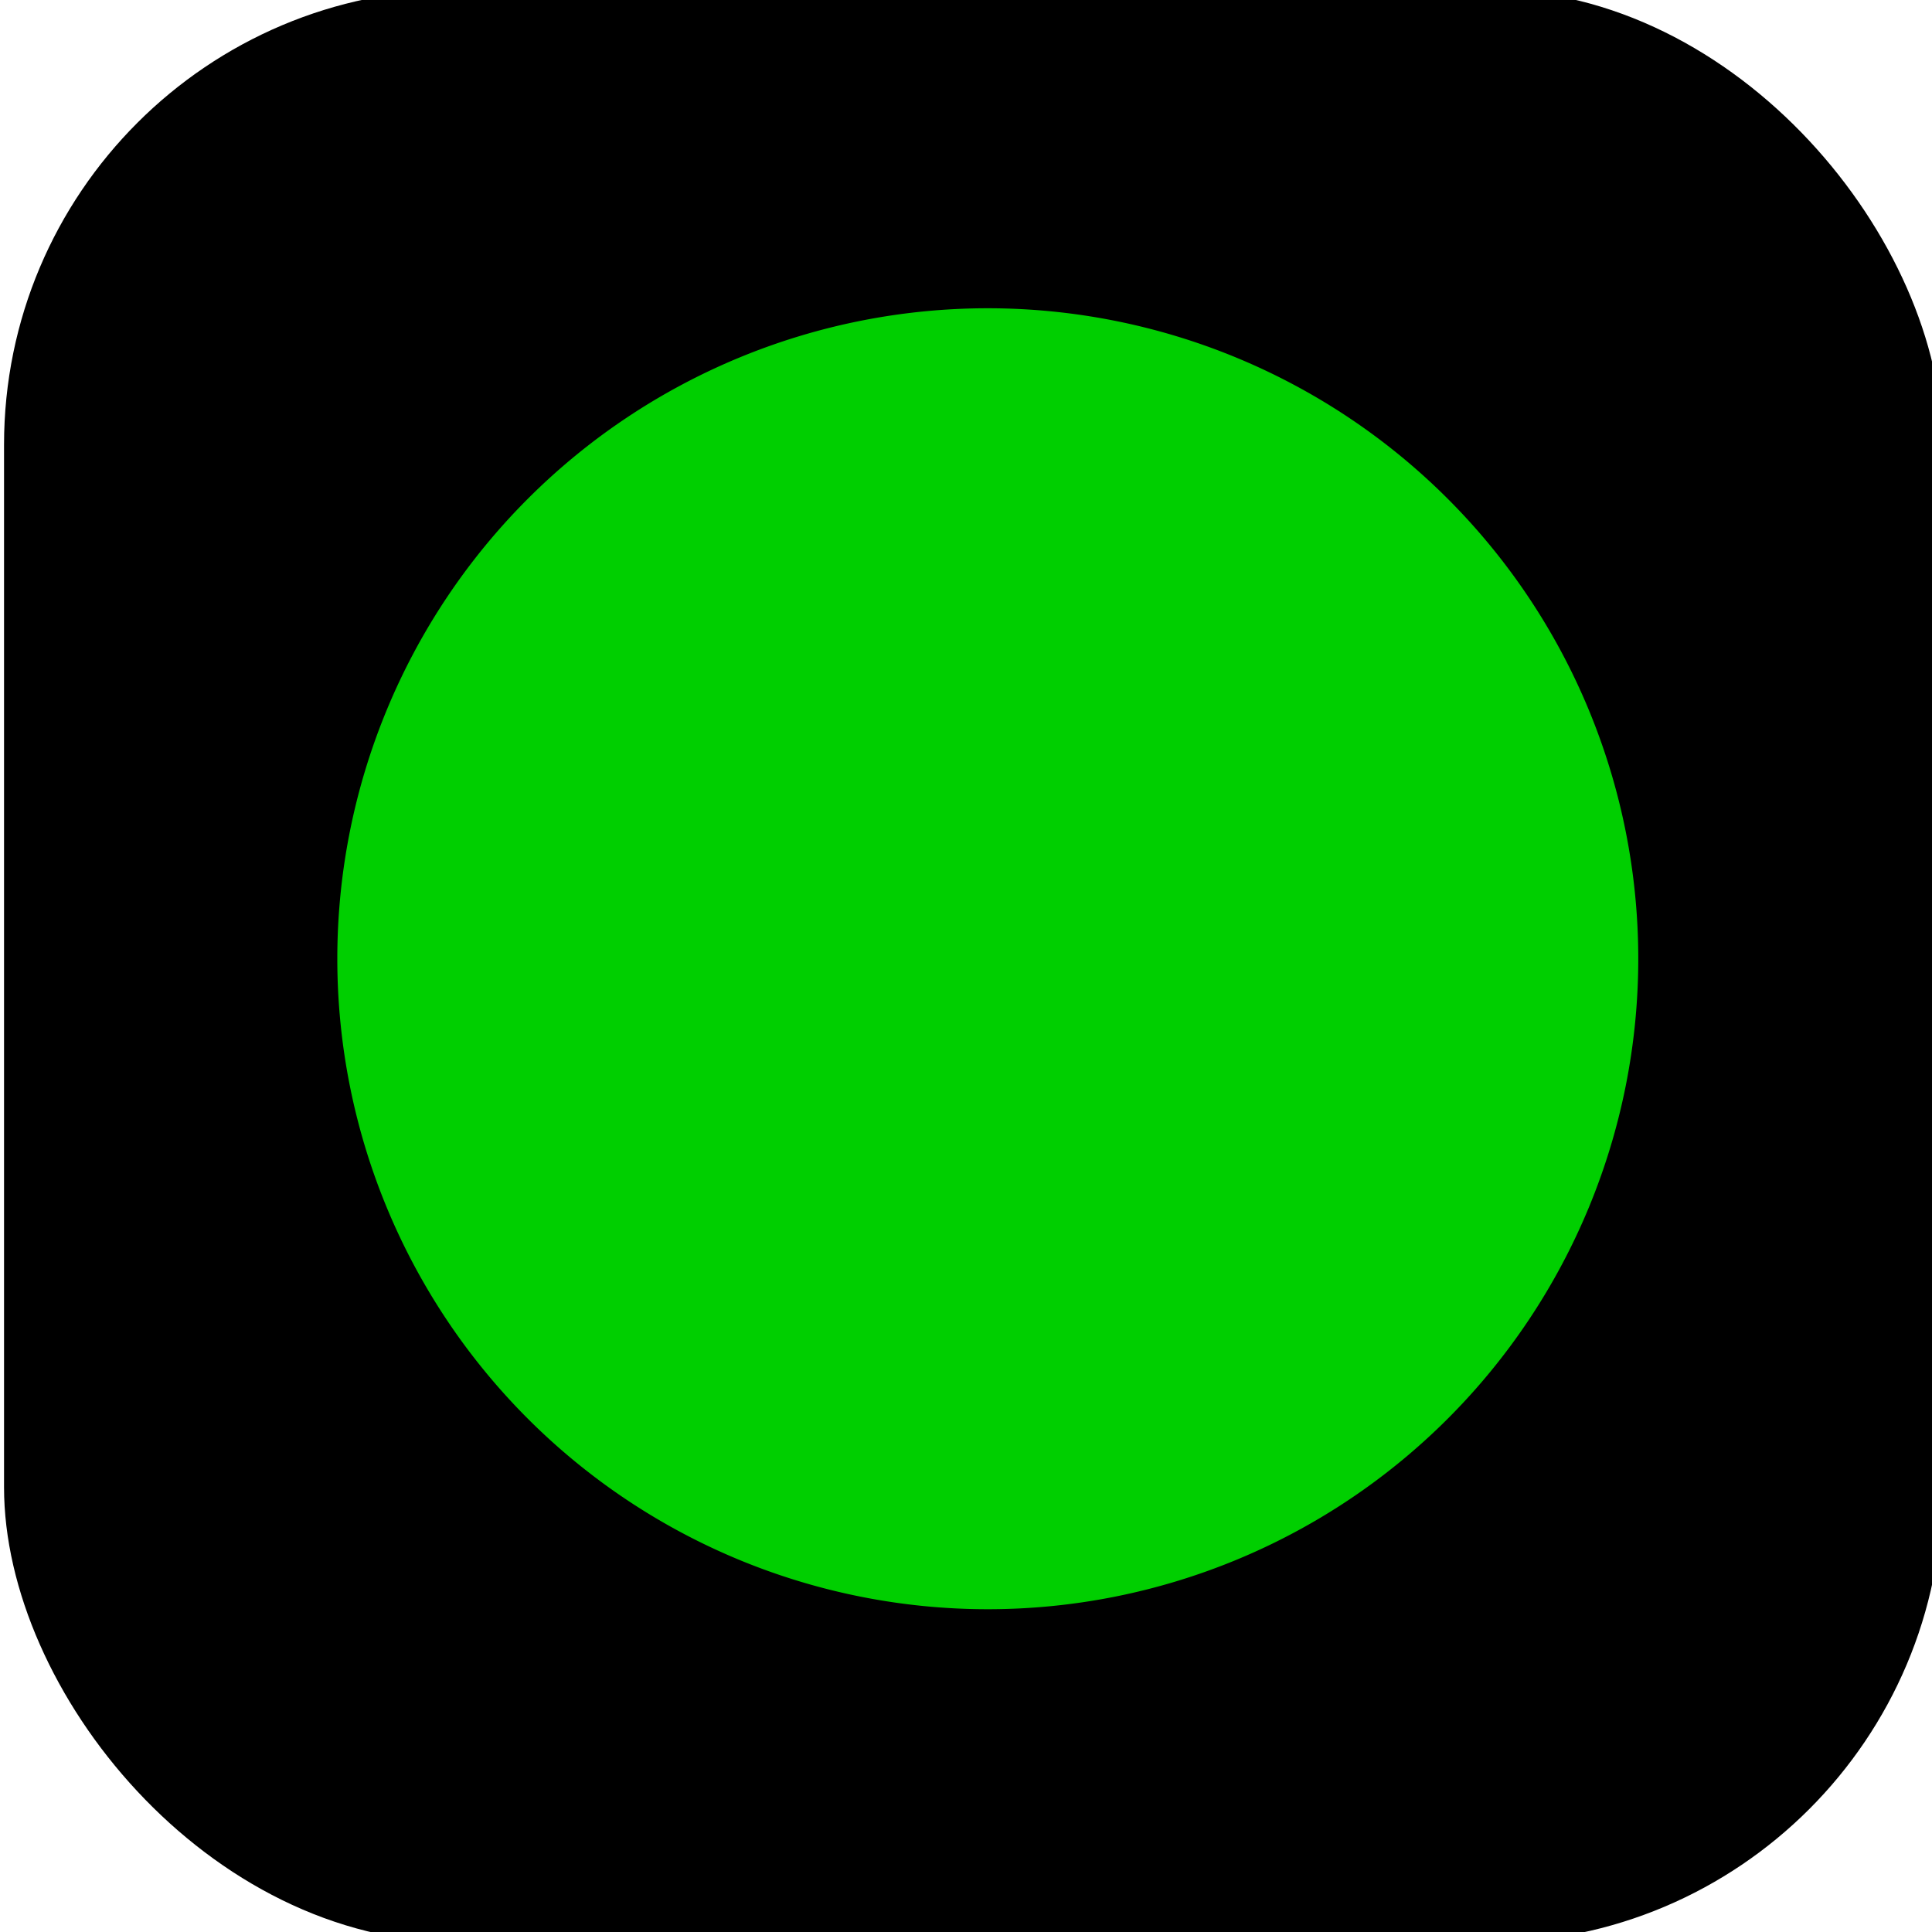 <?xml version="1.0" encoding="UTF-8" standalone="no"?>
<!-- Created with Inkscape (http://www.inkscape.org/) -->

<svg
   xmlns:osb="http://www.openswatchbook.org/uri/2009/osb"
   xmlns:dc="http://purl.org/dc/elements/1.1/"
   xmlns:cc="http://creativecommons.org/ns#"
   xmlns:rdf="http://www.w3.org/1999/02/22-rdf-syntax-ns#"
   xmlns:svg="http://www.w3.org/2000/svg"
   xmlns="http://www.w3.org/2000/svg"
   xmlns:xlink="http://www.w3.org/1999/xlink"
   xmlns:sodipodi="http://sodipodi.sourceforge.net/DTD/sodipodi-0.dtd"
   xmlns:inkscape="http://www.inkscape.org/namespaces/inkscape"
   id="svg2985"
   version="1.1"
   inkscape:version="0.48.5 r10040"
   width="120"
   height="120"
   sodipodi:docname="channel_active.svg">
  <sodipodi:namedview
     pagecolor="#ffffff"
     bordercolor="#666666"
     borderopacity="1"
     objecttolerance="10"
     gridtolerance="10"
     guidetolerance="10"
     inkscape:pageopacity="0"
     inkscape:pageshadow="2"
     inkscape:window-width="1412"
     inkscape:window-height="951"
     id="namedview2987"
     showgrid="false"
     inkscape:zoom="3.325"
     inkscape:cx="21.353281"
     inkscape:cy="51.731295"
     inkscape:window-x="2173"
     inkscape:window-y="42"
     inkscape:window-maximized="0"
     inkscape:current-layer="svg2985" />
  <defs
     id="defs2989">
    <linearGradient
       inkscape:collect="always"
       id="linearGradient3021">
      <stop
         style="stop-color:#cf0000;stop-opacity:1;"
         offset="0"
         id="stop3023" />
      <stop
         style="stop-color:#cf0000;stop-opacity:0;"
         offset="1"
         id="stop3025" />
    </linearGradient>
    <linearGradient
       inkscape:collect="always"
       id="linearGradient5353">
      <stop
         style="stop-color:#cacaca;stop-opacity:1;"
         offset="0"
         id="stop5355" />
      <stop
         style="stop-color:#cacaca;stop-opacity:0;"
         offset="1"
         id="stop5357" />
    </linearGradient>
    <linearGradient
       inkscape:collect="always"
       id="linearGradient5281">
      <stop
         style="stop-color:#bababa;stop-opacity:1;"
         offset="0"
         id="stop5283" />
      <stop
         style="stop-color:#00cf00;stop-opacity:1"
         offset="1"
         id="stop5285" />
    </linearGradient>
    <linearGradient
       inkscape:collect="always"
       id="linearGradient5269">
      <stop
         style="stop-color:#cfcfcf;stop-opacity:1;"
         offset="0"
         id="stop5271" />
      <stop
         style="stop-color:#00cf00;stop-opacity:1"
         offset="1"
         id="stop5273" />
    </linearGradient>
    <linearGradient
       id="linearGradient5251"
       osb:paint="gradient">
      <stop
         style="stop-color:#cfcfcf;stop-opacity:1;"
         offset="0"
         id="stop5253" />
      <stop
         style="stop-color:#cfcfcf;stop-opacity:0;"
         offset="1"
         id="stop5255" />
    </linearGradient>
    <linearGradient
       id="linearGradient3798">
      <stop
         style="stop-color:#cf0000;stop-opacity:1;"
         offset="0"
         id="stop3800" />
      <stop
         style="stop-color:#cf0000;stop-opacity:0;"
         offset="1"
         id="stop3802" />
    </linearGradient>
    <linearGradient
       inkscape:collect="always"
       id="linearGradient3854">
      <stop
         style="stop-color:#cf0000;stop-opacity:1;"
         offset="0"
         id="stop3856" />
      <stop
         style="stop-color:#cf0000;stop-opacity:0;"
         offset="1"
         id="stop3858" />
    </linearGradient>
    <radialGradient
       inkscape:collect="always"
       xlink:href="#linearGradient3854"
       id="radialGradient3860"
       cx="76.692"
       cy="67.97"
       fx="76.692"
       fy="67.97"
       r="45.312"
       gradientTransform="matrix(1.379,-0.001,0.001,1.376,-29.162,-25.445)"
       gradientUnits="userSpaceOnUse" />
    <linearGradient
       inkscape:collect="always"
       xlink:href="#linearGradient5269"
       id="linearGradient5275"
       x1="1.982"
       y1="33.684"
       x2="64.074"
       y2="34.083"
       gradientUnits="userSpaceOnUse" />
    <radialGradient
       inkscape:collect="always"
       xlink:href="#linearGradient5281"
       id="radialGradient5287"
       cx="24.361"
       cy="33.684"
       fx="24.361"
       fy="33.684"
       r="22.379"
       gradientTransform="matrix(1.775,0.018,-0.032,2.343,-17.796,-45.661)"
       gradientUnits="userSpaceOnUse" />
    <radialGradient
       inkscape:collect="always"
       xlink:href="#linearGradient5353"
       id="radialGradient5359"
       cx="61.581"
       cy="68.572"
       fx="61.581"
       fy="68.572"
       r="47.403"
       gradientTransform="matrix(1.727,0.007,-0.007,1.28,-44.456,-23.3)"
       gradientUnits="userSpaceOnUse" />
    <linearGradient
       inkscape:collect="always"
       xlink:href="#linearGradient3021"
       id="linearGradient3027"
       x1="26.868"
       y1="52.03"
       x2="109.673"
       y2="52.03"
       gradientUnits="userSpaceOnUse" />
  </defs>
  <path
     style="fill:#cf2222;fill-opacity:0.381;stroke:#000000;stroke-width:0.301;stroke-opacity:0"
     d=""
     id="path3116"
     inkscape:connector-curvature="0" />
  <path
     style="fill:#cf2222;fill-opacity:0.381;stroke:#000000;stroke-width:0.301;stroke-opacity:0"
     d=""
     id="path3128"
     inkscape:connector-curvature="0" />
  <path
     style="fill:#cf2222;fill-opacity:0.381;stroke:#000000;stroke-width:0.301;stroke-opacity:0"
     d=""
     id="path3130"
     inkscape:connector-curvature="0" />
  <path
     style="fill:#cf2222;fill-opacity:0.381;stroke:#000000;stroke-width:0.301;stroke-opacity:0"
     d=""
     id="path3132"
     inkscape:connector-curvature="0" />
  <path
     style="fill:#cf2222;fill-opacity:0.381;stroke:#000000;stroke-width:0.301;stroke-opacity:0"
     d=""
     id="path3134"
     inkscape:connector-curvature="0" />
  <path
     style="fill:#cf2222;fill-opacity:0.381;stroke:#000000;stroke-width:0.301;stroke-opacity:0"
     d=""
     id="path3136"
     inkscape:connector-curvature="0" />
  <rect
     style="fill:#000000;fill-opacity:1;stroke:#000000;stroke-width:0.9;stroke-opacity:0"
     id="rect3960"
     width="120.401"
     height="121.303"
     x="0.251"
     y="-0.651"
     ry="28.271" />
  <path
     sodipodi:type="arc"
     style="fill:#00cf00;fill-rule:evenodd;stroke:#000000;stroke-width:1px;stroke-linecap:butt;stroke-linejoin:miter;stroke-opacity:1"
     id="path3013"
     sodipodi:cx="68.270676"
     sodipodi:cy="52.030075"
     sodipodi:rx="40.902256"
     sodipodi:ry="40.902256"
     d="m 109.173,52.03 a 40.902,40.902 0 1 1 -81.805,0 40.902,40.902 0 1 1 81.805,0 z"
     transform="translate(-6.917,7.519)" />
</svg>

